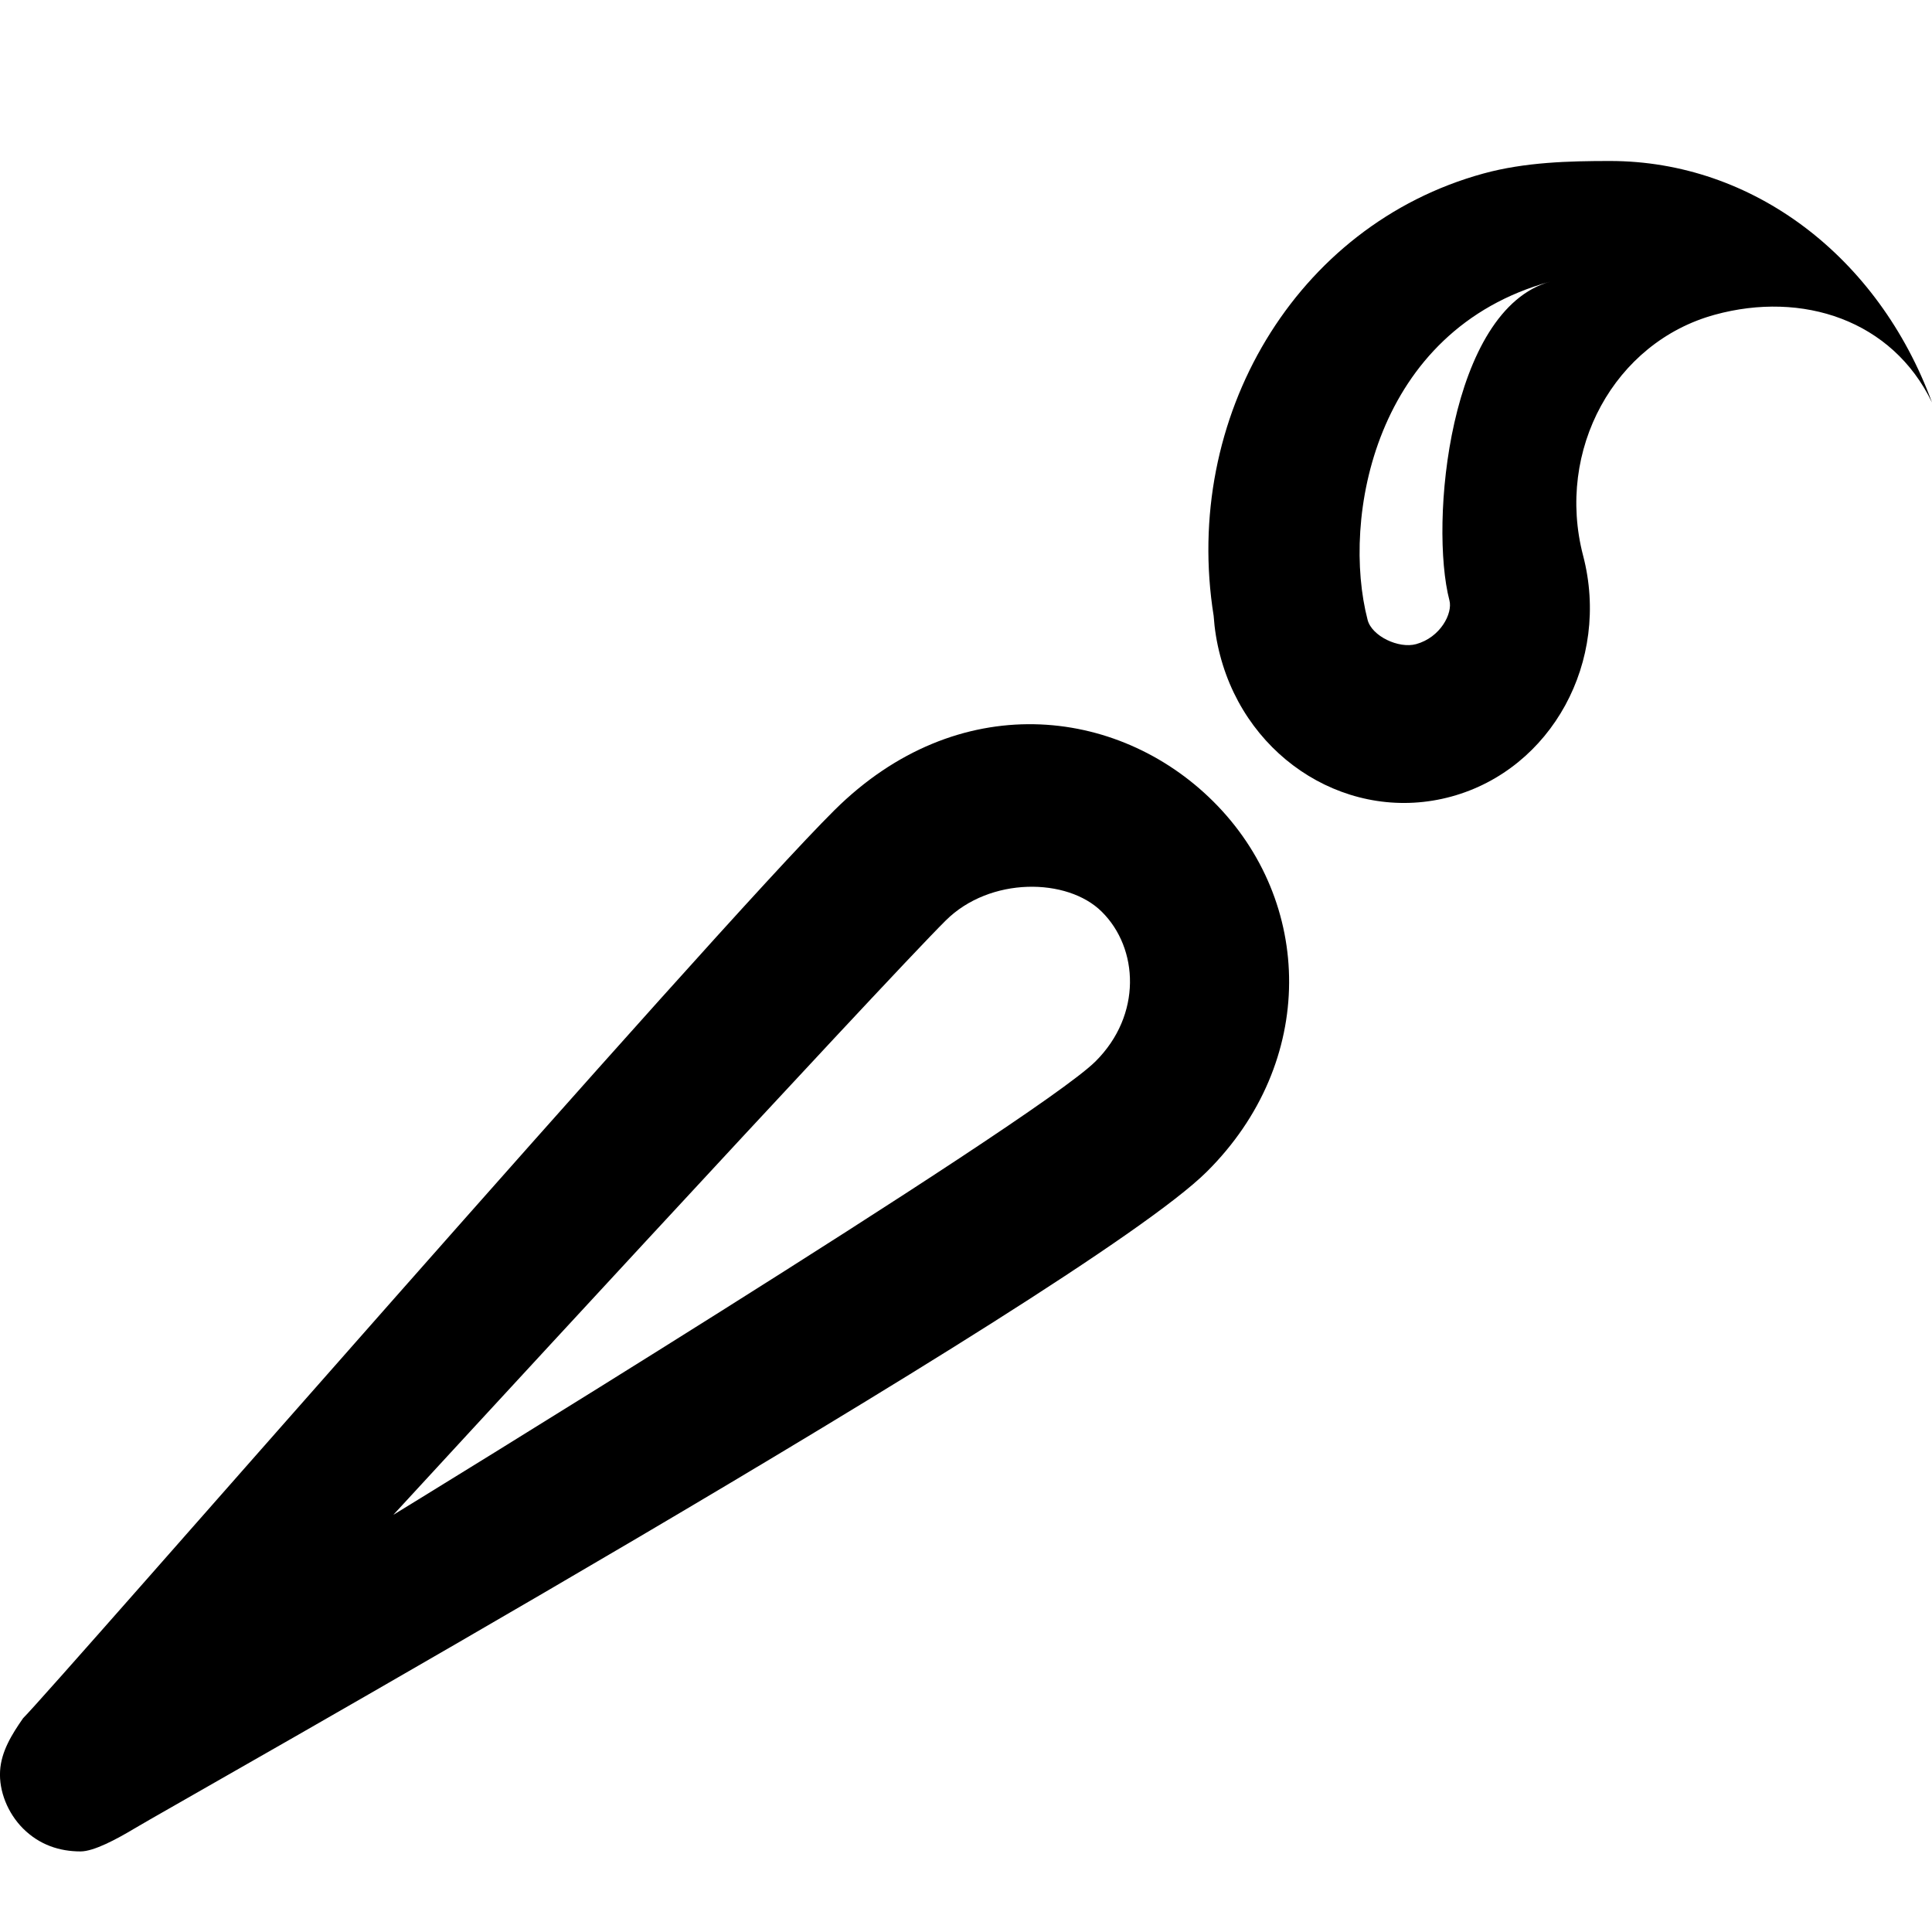 <svg viewBox="0 0 24.001 24" fill="currentColor"><path d="M10.368 10.063C8.842 11.577.669 20.966.287 21.345c-.141.202-.272.414-.286.655-.015.248.093.523.286.716.205.204.454.284.714.284.165 0 .448-.152.668-.284.399-.244 11.796-6.645 13.322-8.159 1.373-1.363 1.33-3.36.079-4.603-1.19-1.182-3.175-1.406-4.702.109zm3.241 3.123c-.764.757-8.723 5.633-8.723 5.633s6.1-6.627 6.863-7.384c.549-.546 1.511-.533 1.938-.109.459.454.502 1.283-.078 1.86zM20.001 2c-.507 0-1.057.014-1.574.156-2.336.641-3.743 3.037-3.35 5.494.011.162.037.327.08.49.342 1.312 1.629 2.097 2.875 1.755 1.245-.342 1.977-1.682 1.635-2.992-.343-1.312.389-2.651 1.635-2.993 1.089-.299 2.206.066 2.699 1.09-.666-1.813-2.227-3-4-3zm-1.995 5.458c.043.162-.112.461-.414.544-.216.059-.549-.099-.602-.3-.327-1.253.077-3.603 2.27-4.204-1.258.346-1.503 3.007-1.254 3.96z"/></svg>